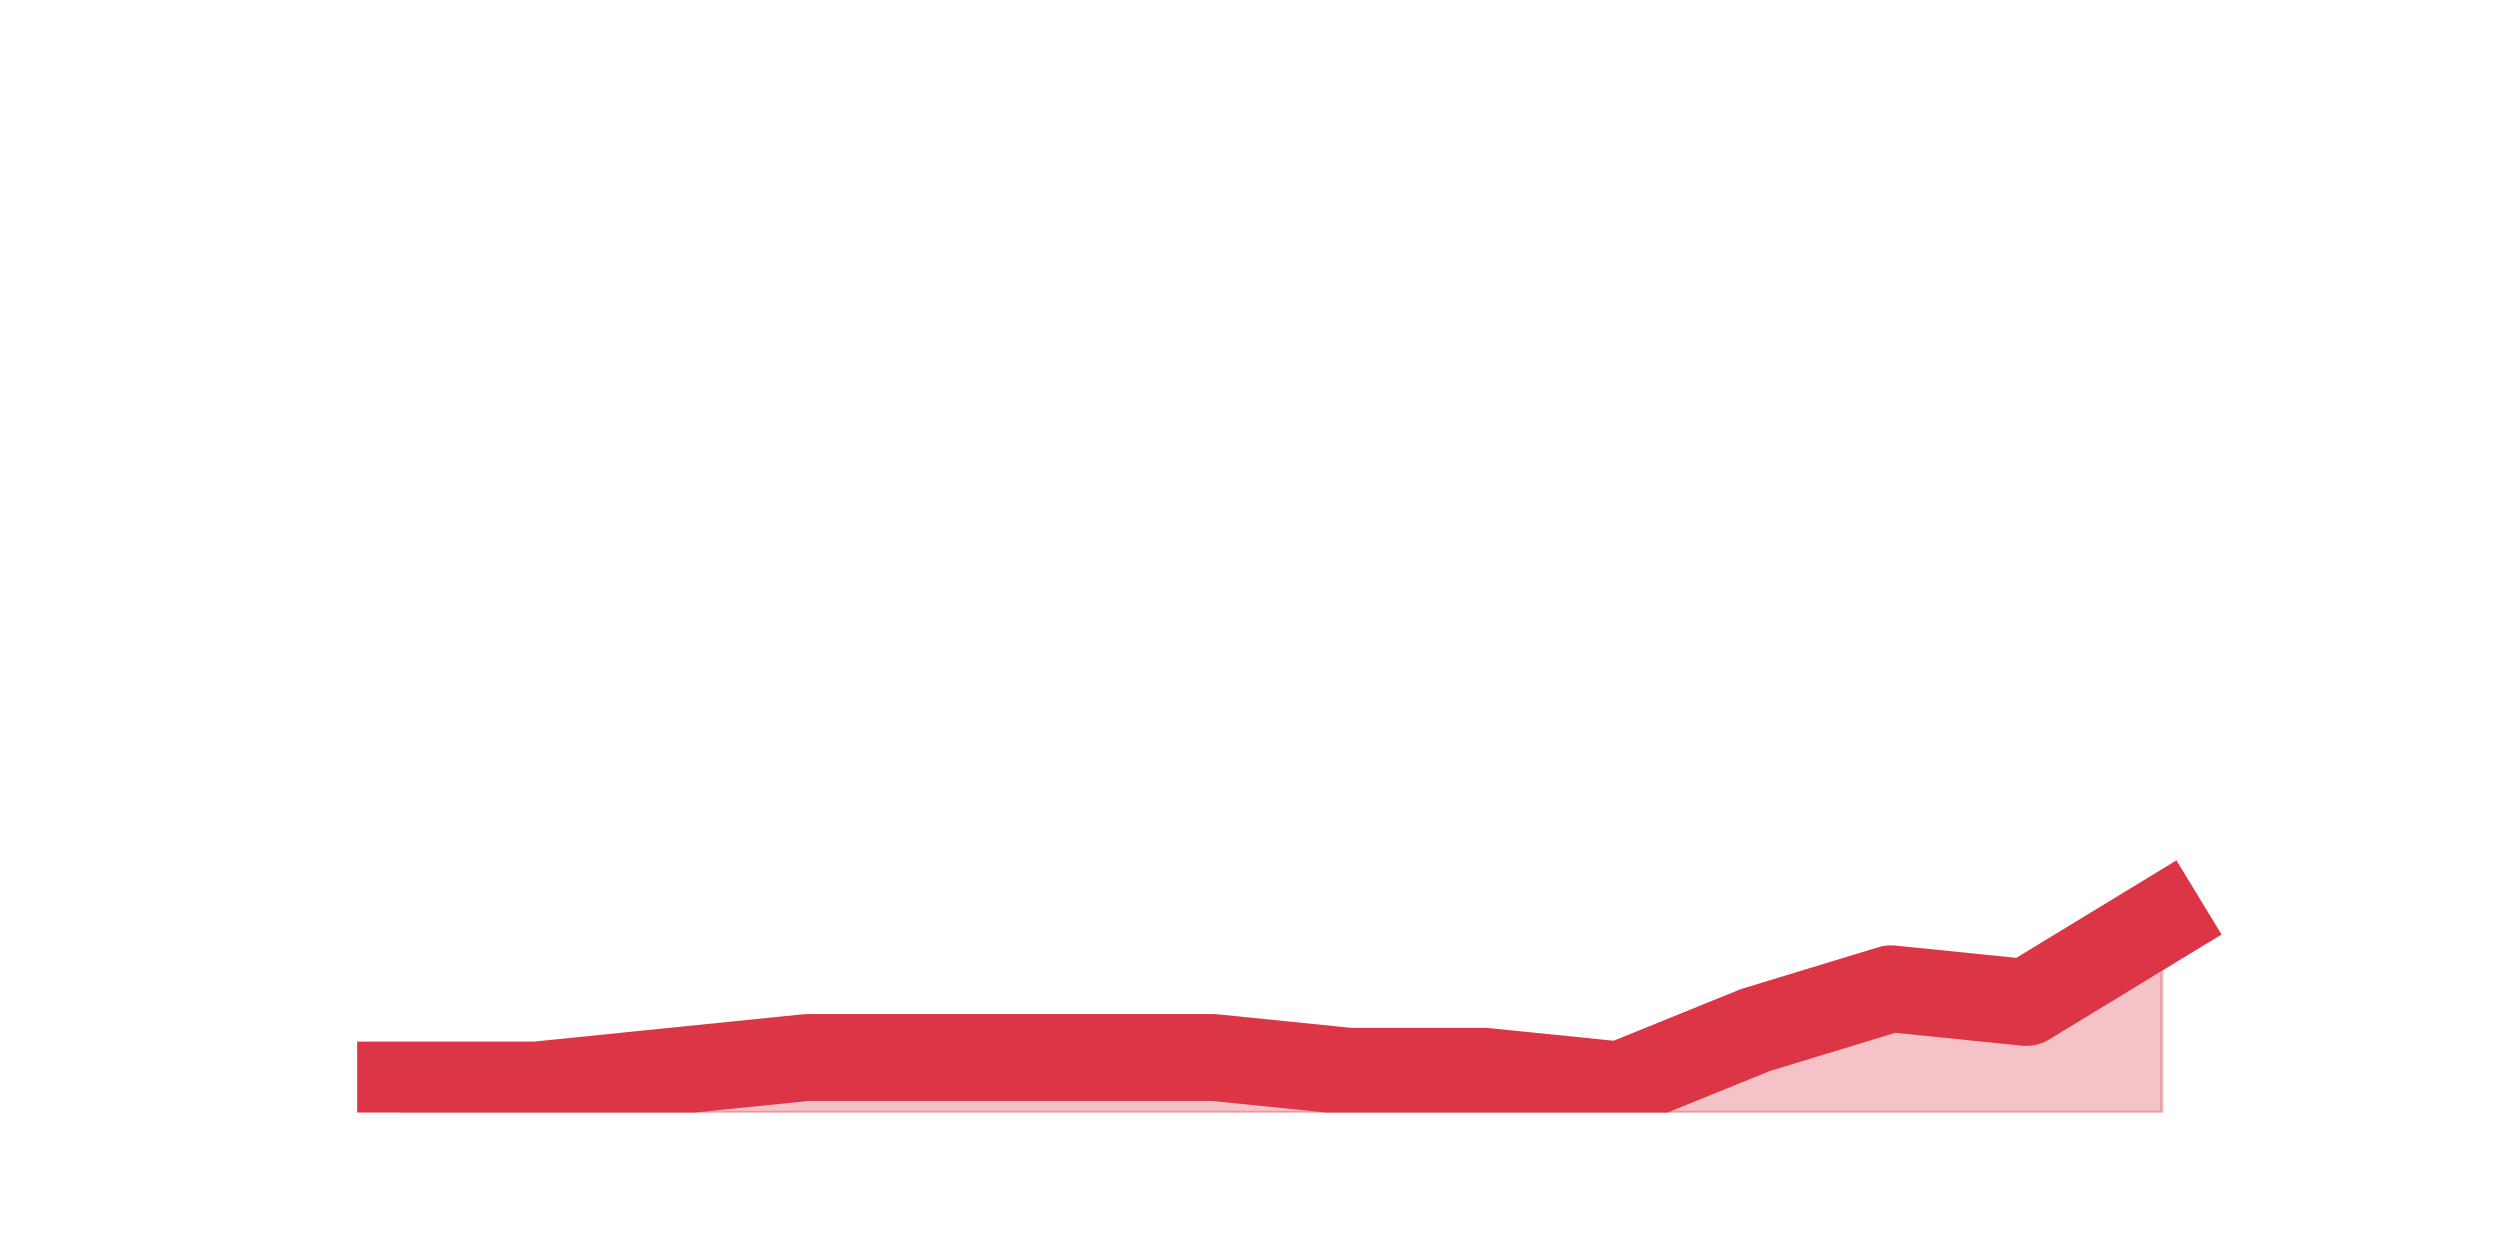 <?xml version="1.0" encoding="utf-8" standalone="no"?>
<!DOCTYPE svg PUBLIC "-//W3C//DTD SVG 1.1//EN"
  "http://www.w3.org/Graphics/SVG/1.1/DTD/svg11.dtd">
<svg height="360pt" version="1.1" viewBox="0 0 720 360" width="720pt" xmlns="http://www.w3.org/2000/svg" xmlns:xlink="http://www.w3.org/1999/xlink">
 <defs>
  <style type="text/css">*{stroke-linecap:butt;stroke-linejoin:round;}</style>
 </defs>
 <g id="figure_1">
  <g id="patch_1">
   <path d="M 0 360 
L 720 360 
L 720 0 
L 0 0 
z
" style="fill:none;"/>
  </g>
  <g id="axes_1">
   <g id="matplotlib.axis_1"/>
   <g id="matplotlib.axis_2"/>
   <g id="PolyCollection_1">
    <defs>
     <path d="M 115.364 -47.52 
L 115.364 -39.6 
L 154.385 -39.6 
L 193.406 -39.6 
L 232.427 -39.6 
L 271.448 -39.6 
L 310.469 -39.6 
L 349.49 -39.6 
L 388.51 -39.6 
L 427.531 -39.6 
L 466.552 -39.6 
L 505.573 -39.6 
L 544.594 -39.6 
L 583.615 -39.6 
L 622.636 -39.6 
L 622.636 -95.04 
L 622.636 -95.04 
L 583.615 -71.28 
L 544.594 -75.24 
L 505.573 -63.36 
L 466.552 -47.52 
L 427.531 -51.48 
L 388.51 -51.48 
L 349.49 -55.44 
L 310.469 -55.44 
L 271.448 -55.44 
L 232.427 -55.44 
L 193.406 -51.48 
L 154.385 -47.52 
L 115.364 -47.52 
z
" id="m985c30b58a" style="stroke:#dc3545;stroke-opacity:0.3;"/>
    </defs>
    <g clip-path="url(#p62ec63062e)">
     <use style="fill:#dc3545;fill-opacity:0.3;stroke:#dc3545;stroke-opacity:0.3;" x="0" xlink:href="#m985c30b58a" y="360"/>
    </g>
   </g>
   <g id="line2d_1">
    <path clip-path="url(#p62ec63062e)" d="M 115.364 312.48 
L 154.385 312.48 
L 193.406 308.52 
L 232.427 304.56 
L 271.448 304.56 
L 310.469 304.56 
L 349.49 304.56 
L 388.51 308.52 
L 427.531 308.52 
L 466.552 312.48 
L 505.573 296.64 
L 544.594 284.76 
L 583.615 288.72 
L 622.636 264.96 
" style="fill:none;stroke:#dc3545;stroke-linecap:square;stroke-width:25;"/>
   </g>
  </g>
 </g>
 <defs>
  <clipPath id="p62ec63062e">
   <rect height="277.2" width="558" x="90" y="43.2"/>
  </clipPath>
 </defs>
</svg>
